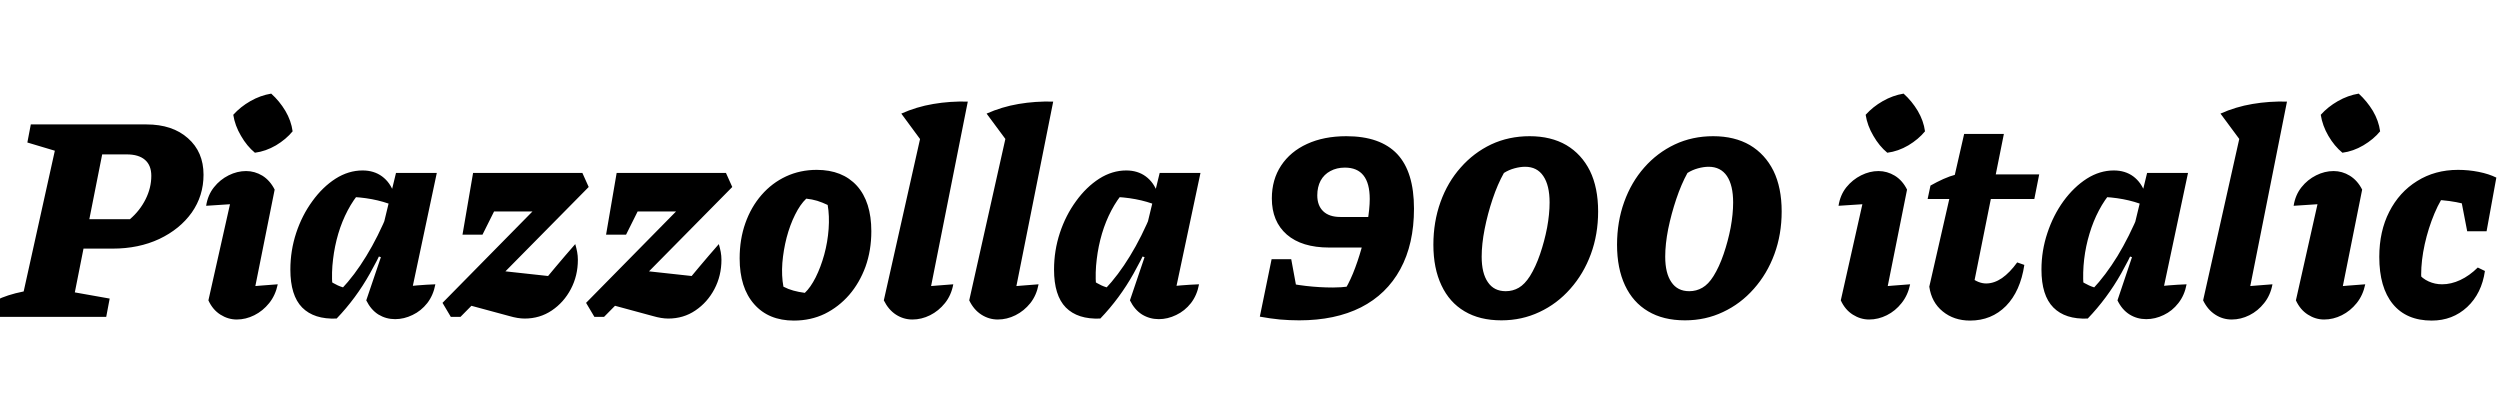 <svg xmlns="http://www.w3.org/2000/svg" xmlns:xlink="http://www.w3.org/1999/xlink" width="210.168" height="34.08"><path fill="black" d="M8.93 26.64L-0.62 26.64L-0.34 25.25Q0.14 25.01 0.70 24.83Q1.25 24.65 1.99 24.50L1.99 24.50L4.61 12.67L2.30 11.98L2.59 10.46L12.31 10.46Q14.50 10.46 15.80 11.62Q17.11 12.77 17.11 14.69L17.11 14.69Q17.11 16.46 16.12 17.87Q15.12 19.27 13.39 20.09Q11.66 20.90 9.48 20.90L9.48 20.90L4.85 20.90L5.35 18.43L10.92 18.43Q11.76 17.71 12.24 16.75Q12.72 15.79 12.72 14.78L12.72 14.78Q12.72 13.90 12.19 13.44Q11.66 12.98 10.66 12.98L10.66 12.98L8.59 12.98L6.29 24.58L9.22 25.10L8.93 26.64ZM23.09 15.94L21.12 25.78L20.38 24.14Q21.19 24.07 21.91 24.01Q22.63 23.95 23.35 23.90L23.35 23.90Q23.16 24.82 22.63 25.48Q22.10 26.14 21.38 26.50Q20.66 26.86 19.90 26.86L19.90 26.86Q19.18 26.86 18.53 26.45Q17.88 26.04 17.52 25.25L17.52 25.25L19.73 15.41L20.23 17.11Q19.39 17.16 18.71 17.21Q18.02 17.26 17.33 17.30L17.33 17.30Q17.47 16.39 17.99 15.74Q18.50 15.10 19.22 14.74Q19.94 14.38 20.69 14.38L20.69 14.38Q21.41 14.38 22.06 14.77Q22.70 15.17 23.09 15.94L23.09 15.94ZM22.80 7.87L22.80 7.87Q23.50 8.50 23.99 9.32Q24.48 10.15 24.60 11.04L24.60 11.04Q24.05 11.71 23.20 12.22Q22.34 12.72 21.43 12.84L21.43 12.84Q20.76 12.29 20.26 11.42Q19.75 10.56 19.61 9.65L19.61 9.65Q20.21 8.98 21.05 8.50Q21.89 8.02 22.80 7.87ZM28.30 26.78L28.30 26.78Q26.40 26.86 25.40 25.85Q24.41 24.84 24.41 22.66L24.41 22.66Q24.41 21.07 24.90 19.58Q25.39 18.10 26.26 16.91Q27.12 15.72 28.21 15.02Q29.30 14.33 30.48 14.33L30.48 14.33Q31.44 14.33 32.12 14.83Q32.81 15.34 33.12 16.25L33.12 16.25L33.10 17.28Q31.39 16.58 29.16 16.54L29.16 16.54L30.31 16.10Q29.71 16.78 29.23 17.69Q28.75 18.60 28.44 19.64Q28.13 20.69 28.00 21.79Q27.86 22.90 27.94 24L27.94 24L27.65 23.57Q28.01 23.81 28.39 23.99Q28.78 24.17 29.21 24.24L29.21 24.24L28.70 24.31Q29.81 23.14 30.79 21.53Q31.78 19.92 32.64 17.83L32.64 17.83L33.24 18.43Q32.28 20.90 31.10 22.99Q29.93 25.08 28.30 26.78ZM36.72 14.54L34.32 25.85L33.67 24.14Q34.37 24.05 35.10 23.99Q35.83 23.93 36.60 23.90L36.60 23.90Q36.43 24.82 35.92 25.48Q35.40 26.14 34.68 26.48Q33.96 26.83 33.22 26.83L33.22 26.83Q32.45 26.83 31.81 26.44Q31.18 26.04 30.79 25.25L30.79 25.25L32.02 21.62L31.61 21.48L33.29 14.54L36.72 14.54ZM38.71 26.64L37.90 26.64L37.20 25.46L47.95 14.54L48.96 14.54L49.49 15.72L38.71 26.64ZM42.82 26.57L42.82 26.57L38.90 25.51L41.47 22.70L46.97 23.30L45.22 24.26Q45.94 23.35 46.72 22.43Q47.50 21.50 48.36 20.52L48.36 20.52Q48.46 20.86 48.52 21.18Q48.58 21.50 48.58 21.84L48.58 21.84Q48.58 23.18 47.99 24.30Q47.40 25.42 46.39 26.10Q45.38 26.78 44.11 26.78L44.11 26.78Q43.54 26.78 42.82 26.57ZM40.56 19.73L38.88 19.73L39.77 14.54L43.15 14.54L40.56 19.73ZM45.70 17.78L40.90 17.78L39.77 14.54L48.96 14.54L45.70 17.78ZM50.78 26.64L49.97 26.64L49.27 25.46L60.02 14.54L61.03 14.54L61.56 15.72L50.78 26.64ZM54.89 26.57L54.89 26.57L50.98 25.51L53.54 22.70L59.04 23.30L57.29 24.26Q58.01 23.35 58.79 22.43Q59.57 21.50 60.43 20.52L60.43 20.52Q60.53 20.86 60.59 21.18Q60.65 21.50 60.65 21.84L60.65 21.84Q60.65 23.18 60.06 24.30Q59.47 25.42 58.46 26.10Q57.46 26.78 56.18 26.78L56.18 26.78Q55.61 26.78 54.89 26.57ZM52.63 19.73L50.95 19.73L51.84 14.54L55.22 14.54L52.63 19.73ZM57.77 17.78L52.97 17.78L51.84 14.54L61.03 14.54L57.77 17.78ZM66.74 26.95L66.74 26.95Q64.61 26.95 63.40 25.57Q62.18 24.19 62.18 21.72L62.18 21.72Q62.18 20.11 62.66 18.76Q63.14 17.40 64.02 16.39Q64.90 15.38 66.08 14.83Q67.27 14.28 68.66 14.28L68.66 14.28Q70.82 14.28 72.04 15.62Q73.25 16.97 73.25 19.44L73.25 19.44Q73.25 21.05 72.76 22.42Q72.26 23.78 71.39 24.79Q70.51 25.80 69.34 26.38Q68.16 26.95 66.74 26.95ZM67.66 24.62L67.66 24.62Q68.14 24.17 68.57 23.32Q69 22.46 69.29 21.41Q69.58 20.35 69.66 19.25Q69.74 18.14 69.58 17.23L69.58 17.23Q69.14 17.02 68.70 16.88Q68.26 16.75 67.78 16.70L67.78 16.70Q67.27 17.18 66.84 18.05Q66.41 18.91 66.13 19.97Q65.86 21.02 65.77 22.10Q65.69 23.18 65.86 24.10L65.86 24.10Q66.26 24.31 66.70 24.43Q67.13 24.55 67.66 24.62ZM81.36 8.54L77.59 12.02L75.77 9.55Q77.04 8.98 78.46 8.74Q79.87 8.50 81.36 8.54L81.36 8.54ZM81.36 8.54L77.93 25.78L77.16 24.14Q78.00 24.07 78.72 24.01Q79.44 23.95 80.14 23.90L80.14 23.90Q79.97 24.82 79.44 25.48Q78.91 26.14 78.19 26.50Q77.47 26.86 76.70 26.86L76.70 26.86Q75.96 26.86 75.32 26.45Q74.69 26.04 74.30 25.25L74.30 25.25L77.81 9.62L81.36 8.54ZM88.54 8.54L84.77 12.02L82.94 9.55Q84.22 8.98 85.63 8.74Q87.05 8.50 88.54 8.54L88.54 8.54ZM88.54 8.54L85.10 25.78L84.34 24.14Q85.18 24.07 85.90 24.01Q86.62 23.95 87.31 23.90L87.31 23.90Q87.14 24.82 86.62 25.48Q86.09 26.14 85.37 26.50Q84.65 26.86 83.88 26.86L83.88 26.86Q83.14 26.86 82.50 26.45Q81.86 26.04 81.48 25.25L81.48 25.25L84.98 9.62L88.54 8.54ZM92.50 26.78L92.50 26.78Q90.60 26.86 89.60 25.85Q88.61 24.84 88.61 22.66L88.61 22.66Q88.61 21.07 89.10 19.58Q89.59 18.10 90.46 16.91Q91.32 15.72 92.41 15.02Q93.50 14.33 94.68 14.33L94.68 14.33Q95.64 14.33 96.32 14.83Q97.01 15.34 97.32 16.25L97.32 16.25L97.30 17.28Q95.59 16.58 93.36 16.54L93.36 16.54L94.51 16.10Q93.91 16.78 93.43 17.69Q92.95 18.60 92.64 19.64Q92.33 20.69 92.20 21.79Q92.06 22.90 92.14 24L92.14 24L91.85 23.57Q92.21 23.81 92.59 23.99Q92.98 24.17 93.41 24.24L93.41 24.24L92.90 24.31Q94.01 23.14 94.99 21.53Q95.98 19.92 96.84 17.83L96.84 17.83L97.44 18.43Q96.48 20.90 95.30 22.99Q94.13 25.08 92.50 26.78ZM100.92 14.54L98.52 25.85L97.87 24.14Q98.57 24.05 99.30 23.99Q100.03 23.93 100.80 23.90L100.80 23.90Q100.63 24.82 100.12 25.48Q99.60 26.14 98.88 26.48Q98.16 26.83 97.42 26.83L97.42 26.83Q96.65 26.83 96.01 26.44Q95.38 26.04 94.99 25.25L94.99 25.25L96.22 21.62L95.81 21.48L97.49 14.54L100.92 14.54ZM113.18 11.45L113.18 11.45Q116.04 11.45 117.46 12.95Q118.87 14.45 118.87 17.54L118.87 17.54Q118.87 20.52 117.72 22.63Q116.57 24.74 114.41 25.84Q112.25 26.93 109.22 26.93L109.22 26.93Q108.43 26.93 107.60 26.86Q106.78 26.78 105.91 26.62L105.91 26.62L107.52 23.64Q109.78 24.17 112.06 24.17L112.06 24.17Q112.73 24.17 113.44 24.08Q114.14 24 114.84 23.86L114.84 23.86L112.90 24.60Q113.33 23.98 113.74 22.99Q114.14 22.01 114.46 20.87Q114.77 19.73 114.96 18.64Q115.15 17.54 115.15 16.73L115.15 16.73Q115.15 14.09 113.06 14.09L113.06 14.09Q112.37 14.09 111.84 14.38Q111.31 14.66 111.02 15.19Q110.74 15.72 110.74 16.42L110.74 16.42Q110.74 17.28 111.24 17.76Q111.74 18.24 112.68 18.24L112.68 18.24L117.24 18.24L116.74 20.81L111.74 20.81Q109.44 20.81 108.18 19.72Q106.92 18.62 106.92 16.68L106.92 16.68Q106.92 15.10 107.70 13.92Q108.48 12.74 109.88 12.10Q111.29 11.45 113.18 11.45ZM106.90 21.79L108.55 21.79L109.44 26.62L105.91 26.62L106.90 21.79ZM126.22 26.93L126.22 26.93Q124.39 26.93 123.12 26.17Q121.85 25.42 121.18 23.99Q120.50 22.56 120.50 20.57L120.50 20.57Q120.50 18.65 121.10 16.98Q121.70 15.31 122.80 14.08Q123.89 12.84 125.36 12.14Q126.84 11.45 128.59 11.45L128.59 11.45Q130.39 11.45 131.68 12.20Q132.96 12.96 133.66 14.36Q134.35 15.77 134.35 17.78L134.35 17.78Q134.35 19.70 133.74 21.36Q133.13 23.02 132.01 24.28Q130.90 25.54 129.42 26.23Q127.94 26.93 126.22 26.93ZM126.58 24.48L126.58 24.48Q127.18 24.48 127.68 24.19Q128.18 23.90 128.62 23.21L128.62 23.21Q129.10 22.44 129.47 21.36Q129.84 20.28 130.06 19.14Q130.27 18 130.27 17.02L130.27 17.02Q130.27 15.58 129.74 14.80Q129.22 14.02 128.21 14.02L128.21 14.02Q127.80 14.02 127.32 14.15Q126.84 14.28 126.43 14.54L126.43 14.54Q125.90 15.48 125.48 16.73Q125.06 17.98 124.81 19.25Q124.56 20.52 124.56 21.58L124.56 21.58Q124.56 22.97 125.08 23.72Q125.59 24.48 126.58 24.48ZM141.65 26.93L141.65 26.93Q139.82 26.93 138.55 26.17Q137.28 25.42 136.61 23.99Q135.94 22.56 135.94 20.57L135.94 20.57Q135.94 18.65 136.54 16.98Q137.14 15.31 138.23 14.08Q139.32 12.84 140.80 12.14Q142.27 11.45 144.02 11.45L144.02 11.45Q145.82 11.45 147.11 12.20Q148.39 12.96 149.09 14.36Q149.78 15.77 149.78 17.78L149.78 17.78Q149.78 19.70 149.17 21.36Q148.56 23.02 147.44 24.28Q146.33 25.54 144.85 26.23Q143.38 26.93 141.65 26.93ZM142.01 24.48L142.01 24.48Q142.61 24.48 143.11 24.19Q143.62 23.90 144.05 23.21L144.05 23.21Q144.53 22.44 144.90 21.36Q145.27 20.28 145.49 19.14Q145.70 18 145.70 17.02L145.70 17.02Q145.70 15.58 145.18 14.80Q144.65 14.02 143.64 14.02L143.64 14.02Q143.23 14.02 142.75 14.15Q142.27 14.28 141.86 14.54L141.86 14.54Q141.34 15.48 140.92 16.73Q140.50 17.98 140.24 19.25Q139.99 20.52 139.99 21.58L139.99 21.58Q139.99 22.97 140.51 23.72Q141.02 24.48 142.01 24.48ZM160.32 15.94L158.35 25.78L157.61 24.14Q158.42 24.07 159.14 24.01Q159.86 23.95 160.58 23.90L160.58 23.90Q160.39 24.82 159.86 25.48Q159.34 26.14 158.62 26.50Q157.90 26.86 157.13 26.86L157.13 26.86Q156.41 26.86 155.76 26.45Q155.11 26.04 154.75 25.25L154.75 25.25L156.96 15.41L157.46 17.11Q156.62 17.16 155.94 17.21Q155.26 17.26 154.56 17.30L154.56 17.30Q154.70 16.39 155.22 15.74Q155.74 15.10 156.46 14.74Q157.18 14.38 157.92 14.38L157.92 14.38Q158.64 14.38 159.29 14.77Q159.94 15.17 160.32 15.94L160.32 15.94ZM160.03 7.87L160.03 7.87Q160.73 8.50 161.22 9.32Q161.71 10.15 161.83 11.04L161.83 11.04Q161.28 11.71 160.43 12.22Q159.58 12.72 158.66 12.84L158.66 12.84Q157.99 12.29 157.49 11.42Q156.98 10.56 156.84 9.65L156.84 9.65Q157.44 8.98 158.28 8.50Q159.12 8.02 160.03 7.87ZM165.62 26.95L165.62 26.95Q164.26 26.95 163.32 26.18Q162.38 25.42 162.19 24.10L162.19 24.10L165.12 11.26L168.46 11.26L165.70 25.03L165.65 23.30Q166.32 23.83 166.97 23.83L166.97 23.83Q167.64 23.83 168.30 23.38Q168.96 22.92 169.58 22.06L169.58 22.06L170.18 22.27Q169.85 24.48 168.64 25.72Q167.42 26.95 165.62 26.95ZM171.02 16.73L162.05 16.73L162.29 15.60Q162.84 15.29 163.37 15.05Q163.90 14.81 164.47 14.66L164.47 14.66L171.43 14.66L171.02 16.73ZM175.51 26.78L175.51 26.78Q173.62 26.86 172.62 25.85Q171.62 24.84 171.62 22.66L171.62 22.66Q171.62 21.07 172.12 19.58Q172.61 18.10 173.47 16.91Q174.34 15.72 175.43 15.02Q176.52 14.33 177.70 14.33L177.70 14.33Q178.66 14.33 179.34 14.83Q180.02 15.34 180.34 16.25L180.34 16.25L180.31 17.28Q178.61 16.58 176.38 16.54L176.38 16.54L177.53 16.10Q176.93 16.78 176.45 17.69Q175.97 18.60 175.66 19.64Q175.34 20.69 175.21 21.79Q175.08 22.90 175.15 24L175.15 24L174.86 23.57Q175.22 23.81 175.61 23.99Q175.99 24.17 176.42 24.24L176.42 24.24L175.92 24.31Q177.02 23.14 178.01 21.53Q178.99 19.92 179.86 17.83L179.86 17.83L180.46 18.43Q179.50 20.90 178.32 22.99Q177.14 25.08 175.51 26.78ZM183.94 14.54L181.54 25.85L180.89 24.14Q181.58 24.05 182.32 23.99Q183.05 23.93 183.82 23.90L183.82 23.90Q183.65 24.82 183.13 25.48Q182.62 26.14 181.90 26.48Q181.18 26.83 180.43 26.83L180.43 26.83Q179.66 26.83 179.03 26.44Q178.39 26.04 178.01 25.25L178.01 25.25L179.23 21.62L178.82 21.48L180.50 14.54L183.94 14.54ZM192.26 8.54L188.50 12.02L186.67 9.55Q187.94 8.98 189.36 8.74Q190.78 8.50 192.26 8.54L192.26 8.54ZM192.26 8.54L188.83 25.78L188.06 24.14Q188.90 24.07 189.62 24.01Q190.34 23.95 191.04 23.90L191.04 23.90Q190.87 24.82 190.34 25.48Q189.82 26.14 189.10 26.50Q188.38 26.86 187.61 26.86L187.61 26.86Q186.86 26.86 186.23 26.45Q185.59 26.04 185.21 25.25L185.21 25.25L188.71 9.62L192.26 8.54ZM198.58 15.94L196.61 25.78L195.86 24.14Q196.68 24.07 197.40 24.01Q198.12 23.95 198.84 23.90L198.84 23.90Q198.65 24.82 198.12 25.48Q197.59 26.14 196.87 26.50Q196.15 26.86 195.38 26.86L195.38 26.86Q194.66 26.86 194.02 26.45Q193.37 26.04 193.01 25.25L193.01 25.25L195.22 15.41L195.72 17.11Q194.88 17.16 194.20 17.21Q193.51 17.26 192.82 17.30L192.82 17.30Q192.96 16.39 193.48 15.74Q193.99 15.10 194.71 14.74Q195.43 14.38 196.18 14.38L196.18 14.38Q196.90 14.38 197.54 14.77Q198.19 15.17 198.58 15.94L198.58 15.94ZM198.29 7.87L198.29 7.87Q198.98 8.50 199.48 9.32Q199.97 10.15 200.09 11.04L200.09 11.04Q199.54 11.71 198.68 12.22Q197.83 12.72 196.92 12.84L196.92 12.84Q196.25 12.29 195.74 11.42Q195.24 10.56 195.10 9.65L195.10 9.65Q195.70 8.98 196.54 8.50Q197.38 8.02 198.29 7.87ZM204.43 26.95L204.43 26.95Q202.30 26.95 201.16 25.56Q200.02 24.17 200.02 21.60L200.02 21.60Q200.02 19.44 200.86 17.80Q201.70 16.15 203.20 15.22Q204.70 14.28 206.64 14.28L206.64 14.28Q207.53 14.28 208.38 14.45Q209.23 14.62 209.86 14.93L209.86 14.93L208.61 17.64Q206.66 16.78 204.05 16.78L204.05 16.78L205.87 15.86Q205.18 16.70 204.66 17.94Q204.14 19.18 203.84 20.53Q203.54 21.89 203.54 23.09L203.54 23.09Q203.54 23.35 203.60 23.63Q203.66 23.90 203.76 24.12L203.76 24.12L203.28 22.97Q203.64 23.42 204.17 23.66Q204.70 23.90 205.30 23.90L205.30 23.90Q206.06 23.90 206.83 23.54Q207.60 23.18 208.30 22.49L208.30 22.49L208.90 22.78Q208.63 24.67 207.41 25.81Q206.18 26.95 204.43 26.95ZM209.04 19.44L207.41 19.44L206.54 14.93L209.86 14.93L209.04 19.44Z"/></svg>